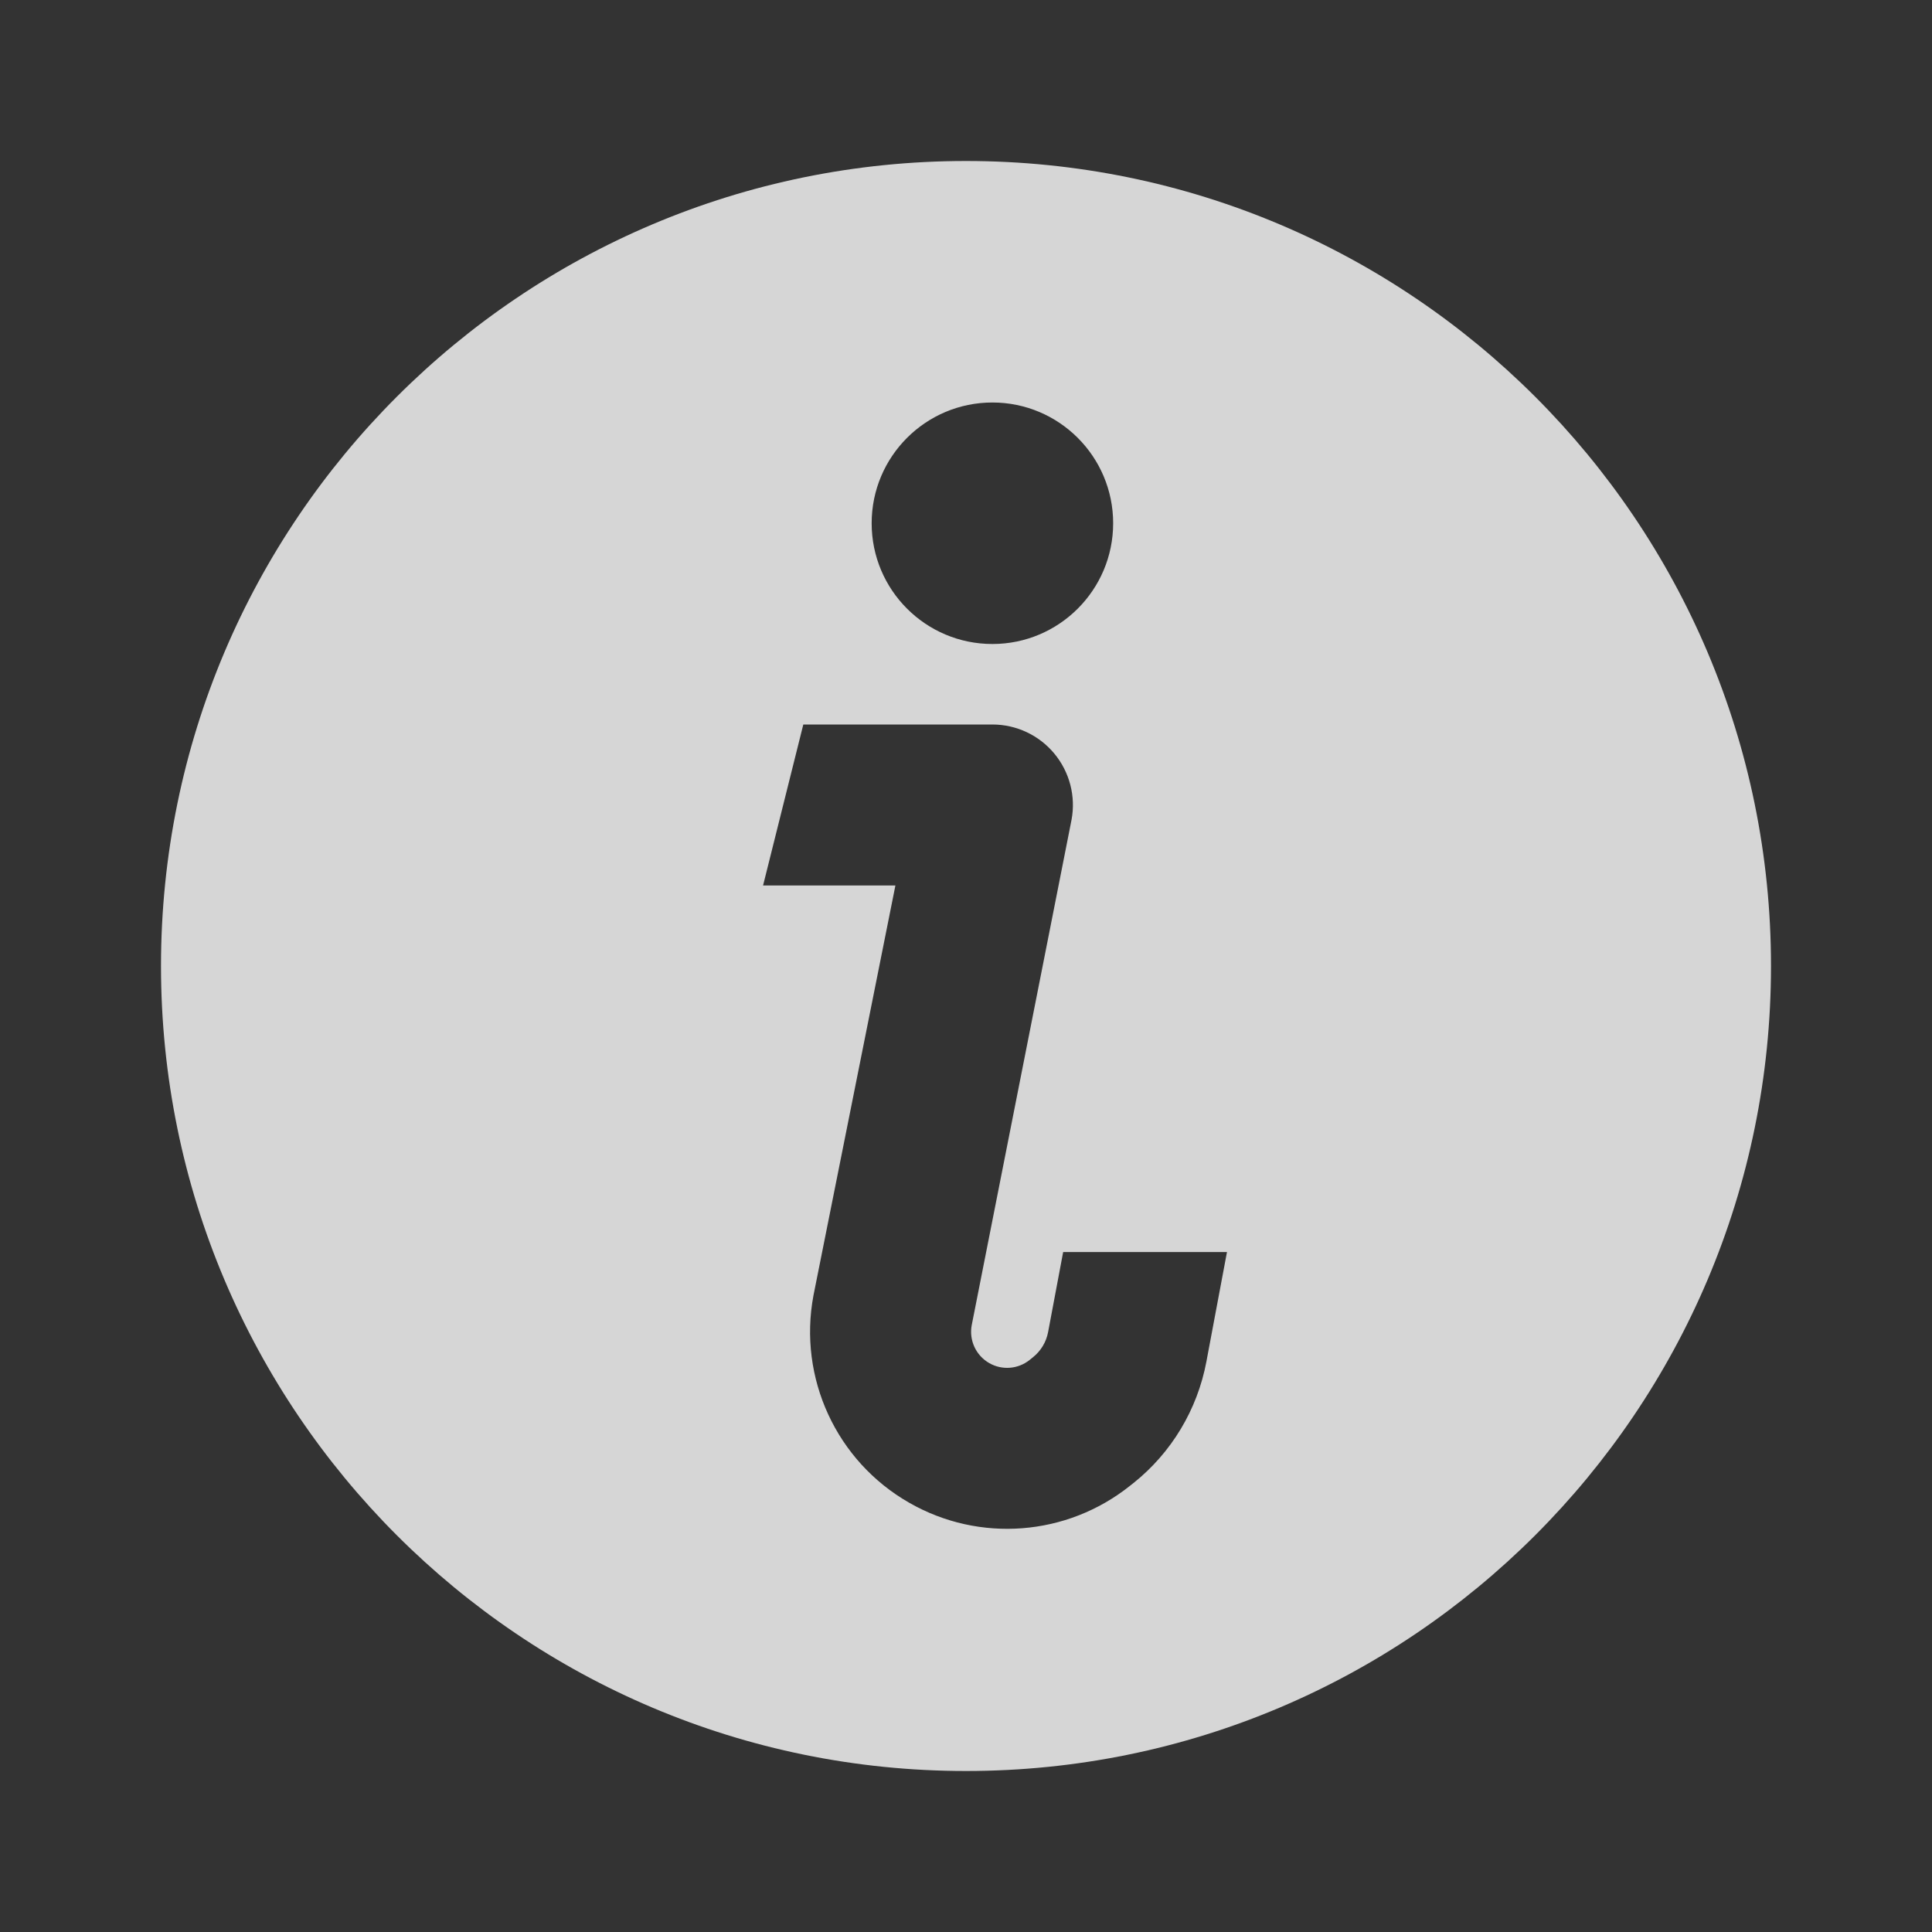 <svg width="24" height="24" viewBox="0 0 24 24" fill="none" xmlns="http://www.w3.org/2000/svg">
<rect x="0" y="0" width="24" height="24" fill="#333333" stroke="none"/>
<path fill-rule="evenodd" clip-rule="evenodd" d="M12 22C17.523 22 22 17.523 22 12C22 6.477 17.523 2 12 2C6.477 2 2 6.477 2 12C2 17.523 6.477 22 12 22ZM13.828 6.5C13.828 7.328 13.156 8 12.328 8C11.499 8 10.828 7.328 10.828 6.5C10.828 5.672 11.499 5 12.328 5C13.156 5 13.828 5.672 13.828 6.5ZM9.479 11H11.123L10.105 16.093C9.913 17.117 10.39 18.151 11.295 18.668C12.166 19.167 13.253 19.083 14.037 18.457L14.079 18.424C14.552 18.047 14.874 17.511 14.986 16.916L15.242 15.553H13.207L13.02 16.547C12.997 16.671 12.93 16.782 12.831 16.861L12.79 16.894C12.646 17.009 12.448 17.024 12.289 16.933C12.123 16.838 12.036 16.649 12.071 16.462L13.311 10.184C13.366 9.892 13.287 9.59 13.097 9.361C12.907 9.132 12.625 9 12.328 9H9.979L9.479 11Z" fill="white" fill-opacity="0.8"/>
</svg>
